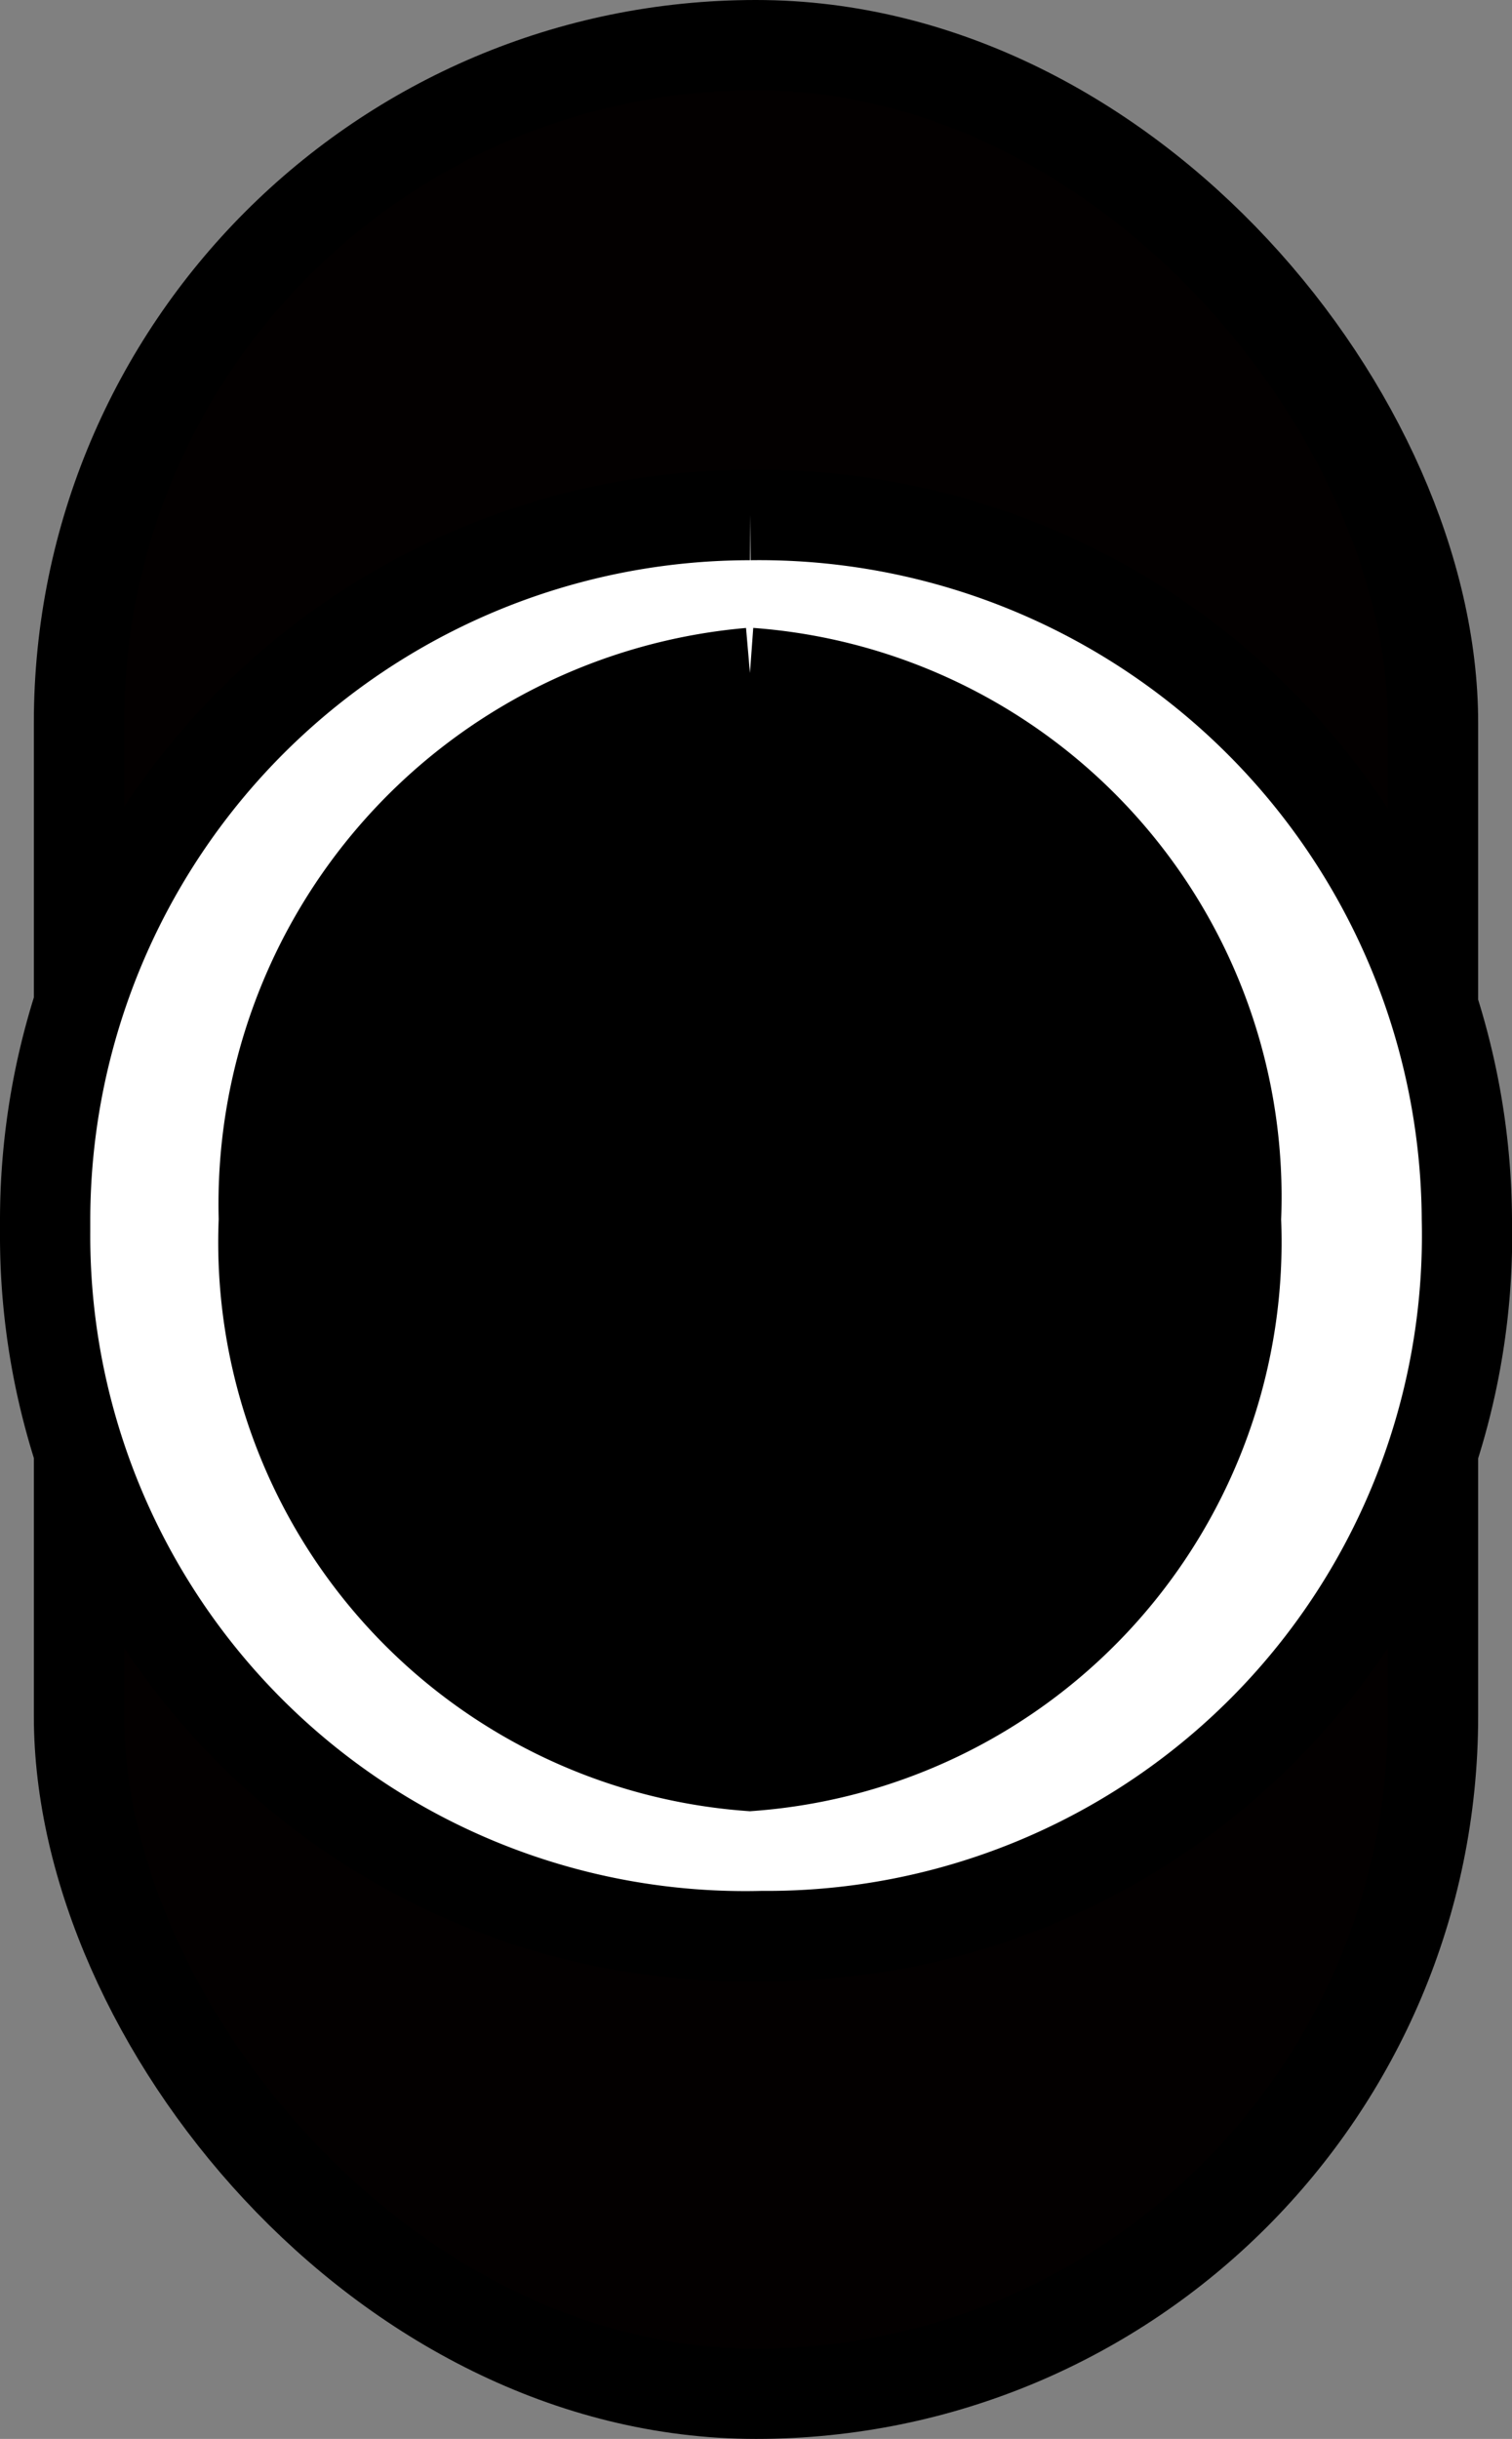 <svg id="svg10799" xmlns="http://www.w3.org/2000/svg" viewBox="0 0 16.75 27"><rect x="0" y="0" width="16.75" height="27" fill="#808080" stroke="none"/><title>LFMSwitch_1</title><g id="layer1"><g id="g3201"><g id="g5918"><rect x="0.875" y="0.5" width="15" height="26" rx="7.5" style="fill:#030000;stroke:#000;stroke-miterlimit:10"/><path id="path5916" d="M13.835,4.702A7.838,7.838,0,0,1,21.777,12.5a7.755,7.755,0,0,1-7.808,7.933,7.755,7.755,0,0,1-7.942-7.798V12.5a7.809,7.809,0,0,1,7.808-7.798h0" transform="translate(-5.527 1)" style="fill:#fff;stroke:#000;stroke-miterlimit:10"/><path id="path5916-2" d="M13.835,6.45A5.814,5.814,0,0,1,19.219,12.5a5.814,5.814,0,0,1-5.385,6.05A5.814,5.814,0,0,1,8.45,12.5a5.901,5.901,0,0,1,5.385-6.05" transform="translate(-5.527 1)" style="stroke:#000;stroke-miterlimit:10"/></g></g></g></svg>